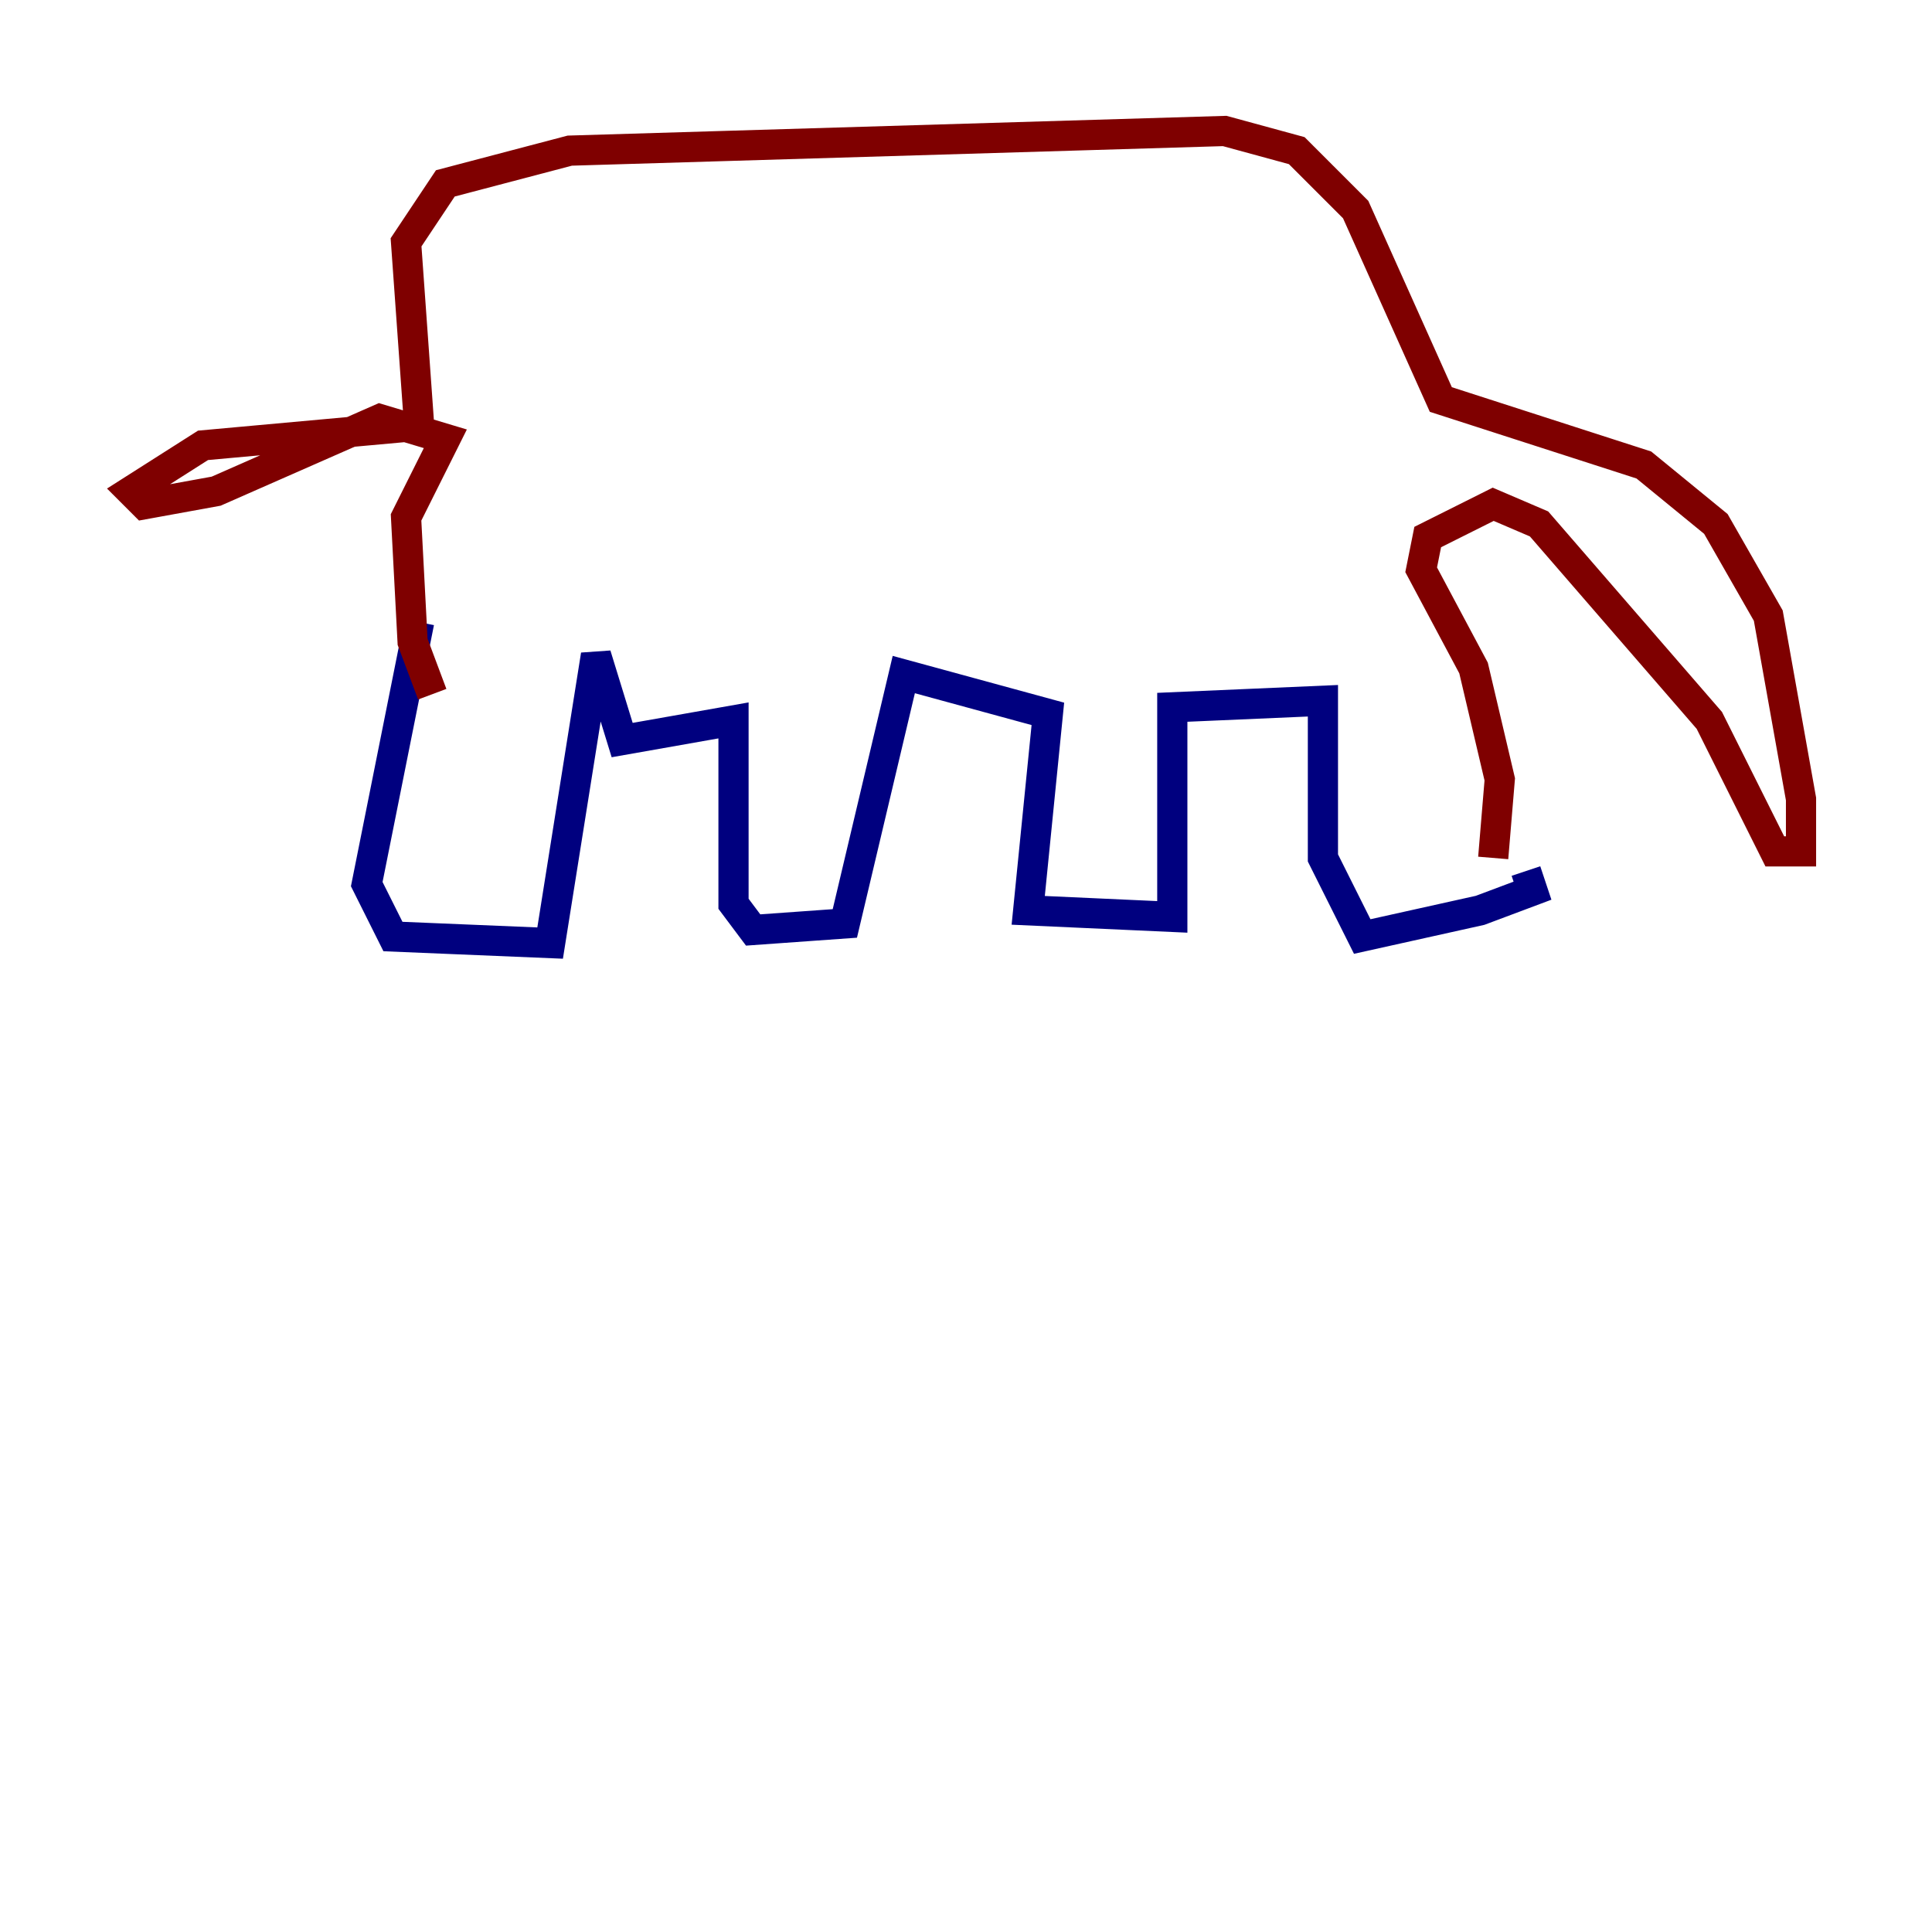 <?xml version="1.0" encoding="utf-8" ?>
<svg baseProfile="tiny" height="128" version="1.2" viewBox="0,0,128,128" width="128" xmlns="http://www.w3.org/2000/svg" xmlns:ev="http://www.w3.org/2001/xml-events" xmlns:xlink="http://www.w3.org/1999/xlink"><defs /><polyline fill="none" points="27.77,41.22 24.298,58.576 26.034,62.047 36.447,62.481 39.485,43.39 41.22,49.031 48.597,47.729 48.597,59.878 49.898,61.614 55.973,61.18 59.878,44.691 69.424,47.295 68.122,60.312 77.668,60.746 77.668,46.861 87.647,46.427 87.647,56.841 90.251,62.047 98.061,60.312 101.532,59.01 101.098,57.709" stroke="#00007f" stroke-width="2" /><polyline fill="none" points="28.637,45.993 27.336,42.522 26.902,34.278 29.505,29.071 25.166,27.77 14.319,32.542 9.546,33.41 8.678,32.542 13.451,29.505 27.77,28.203 26.902,16.054 29.505,12.149 37.749,9.98 81.139,8.678 85.912,9.98 89.817,13.885 95.458,26.468 108.909,30.807 113.681,34.712 117.153,40.786 119.322,52.936 119.322,56.407 117.586,56.407 113.248,47.729 101.966,34.712 98.929,33.41 94.59,35.58 94.156,37.749 97.627,44.258 99.363,51.634 98.929,56.841" stroke="#7f0000" stroke-width="2" /></svg>